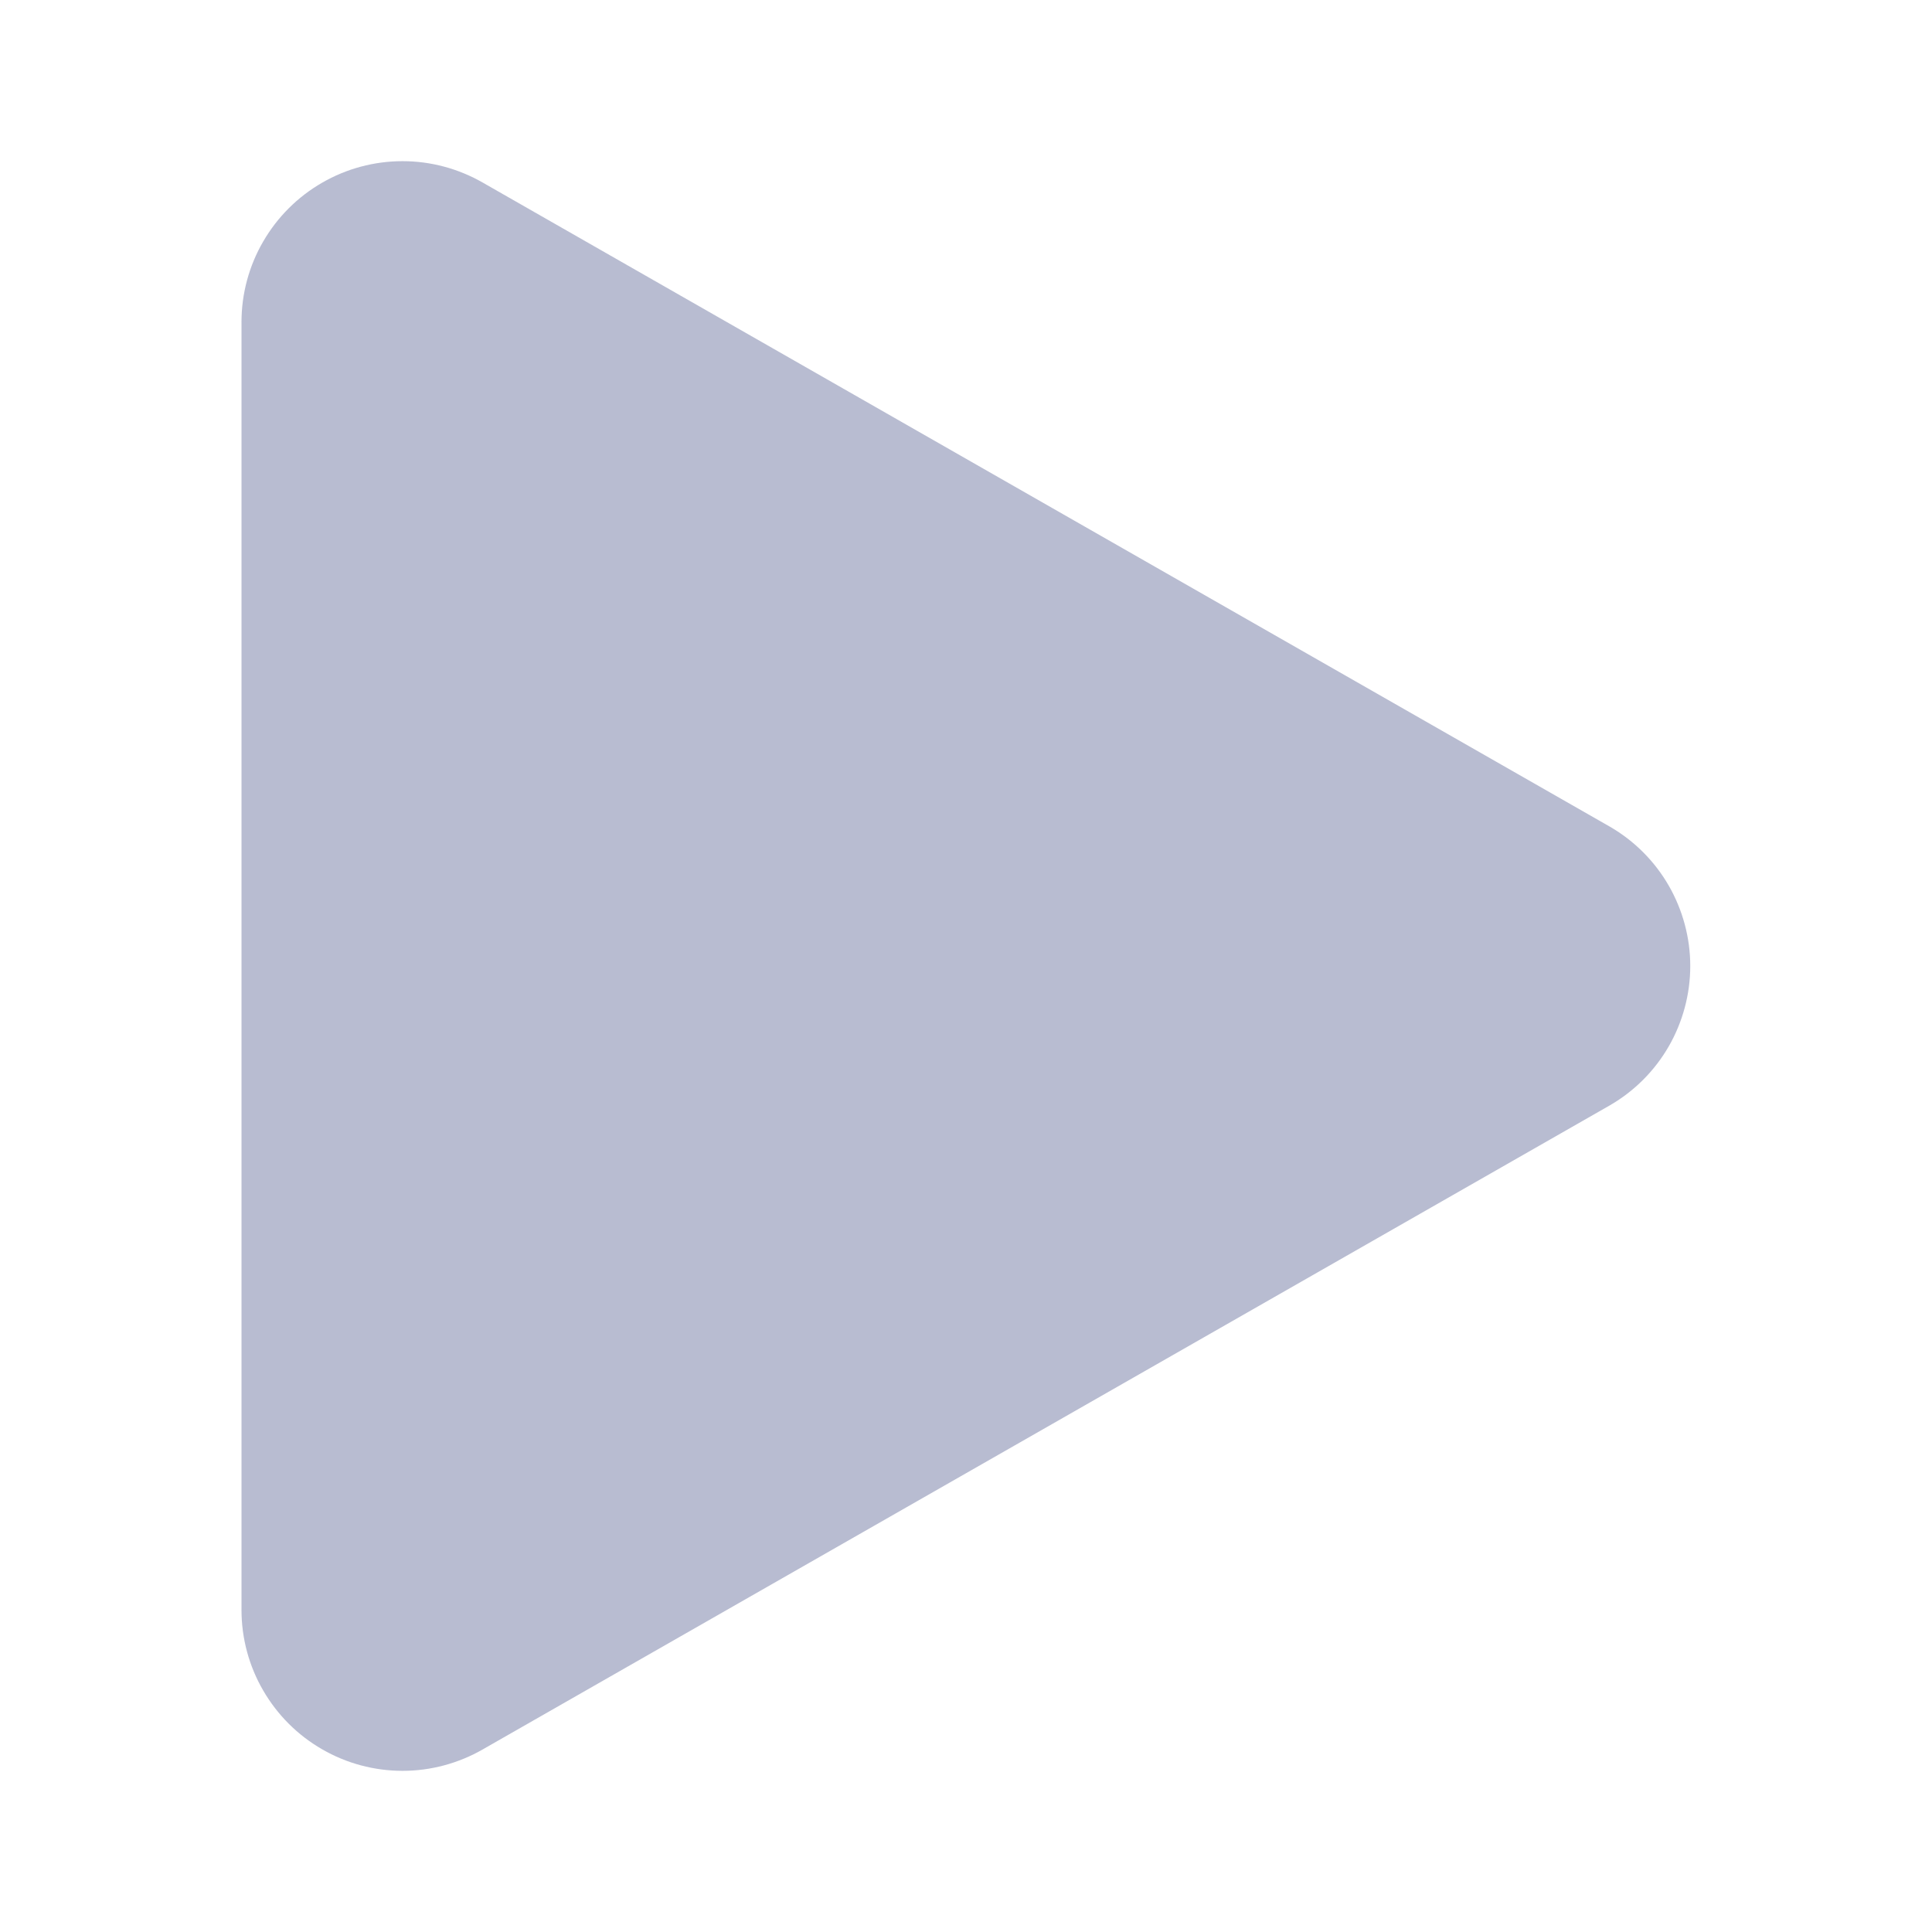 <svg width="24" height="24" viewBox="0 0 24 24" fill="none" xmlns="http://www.w3.org/2000/svg">
<path d="M20 13.73C20.303 13.554 20.555 13.302 20.73 12.998C20.904 12.695 20.997 12.35 20.997 12C20.997 11.65 20.904 11.305 20.73 11.002C20.555 10.698 20.303 10.446 20 10.27L6 2.27C5.696 2.095 5.352 2.002 5.001 2.002C4.65 2.002 4.305 2.094 4.001 2.27C3.697 2.445 3.445 2.697 3.269 3.001C3.093 3.304 3 3.649 3 4V20C3 20.351 3.093 20.696 3.269 20.999C3.445 21.303 3.697 21.555 4.001 21.73C4.305 21.906 4.65 21.998 5.001 21.998C5.352 21.998 5.696 21.905 6 21.73L20 13.73Z" fill="#122066" fill-opacity="0.3"/>
</svg>
